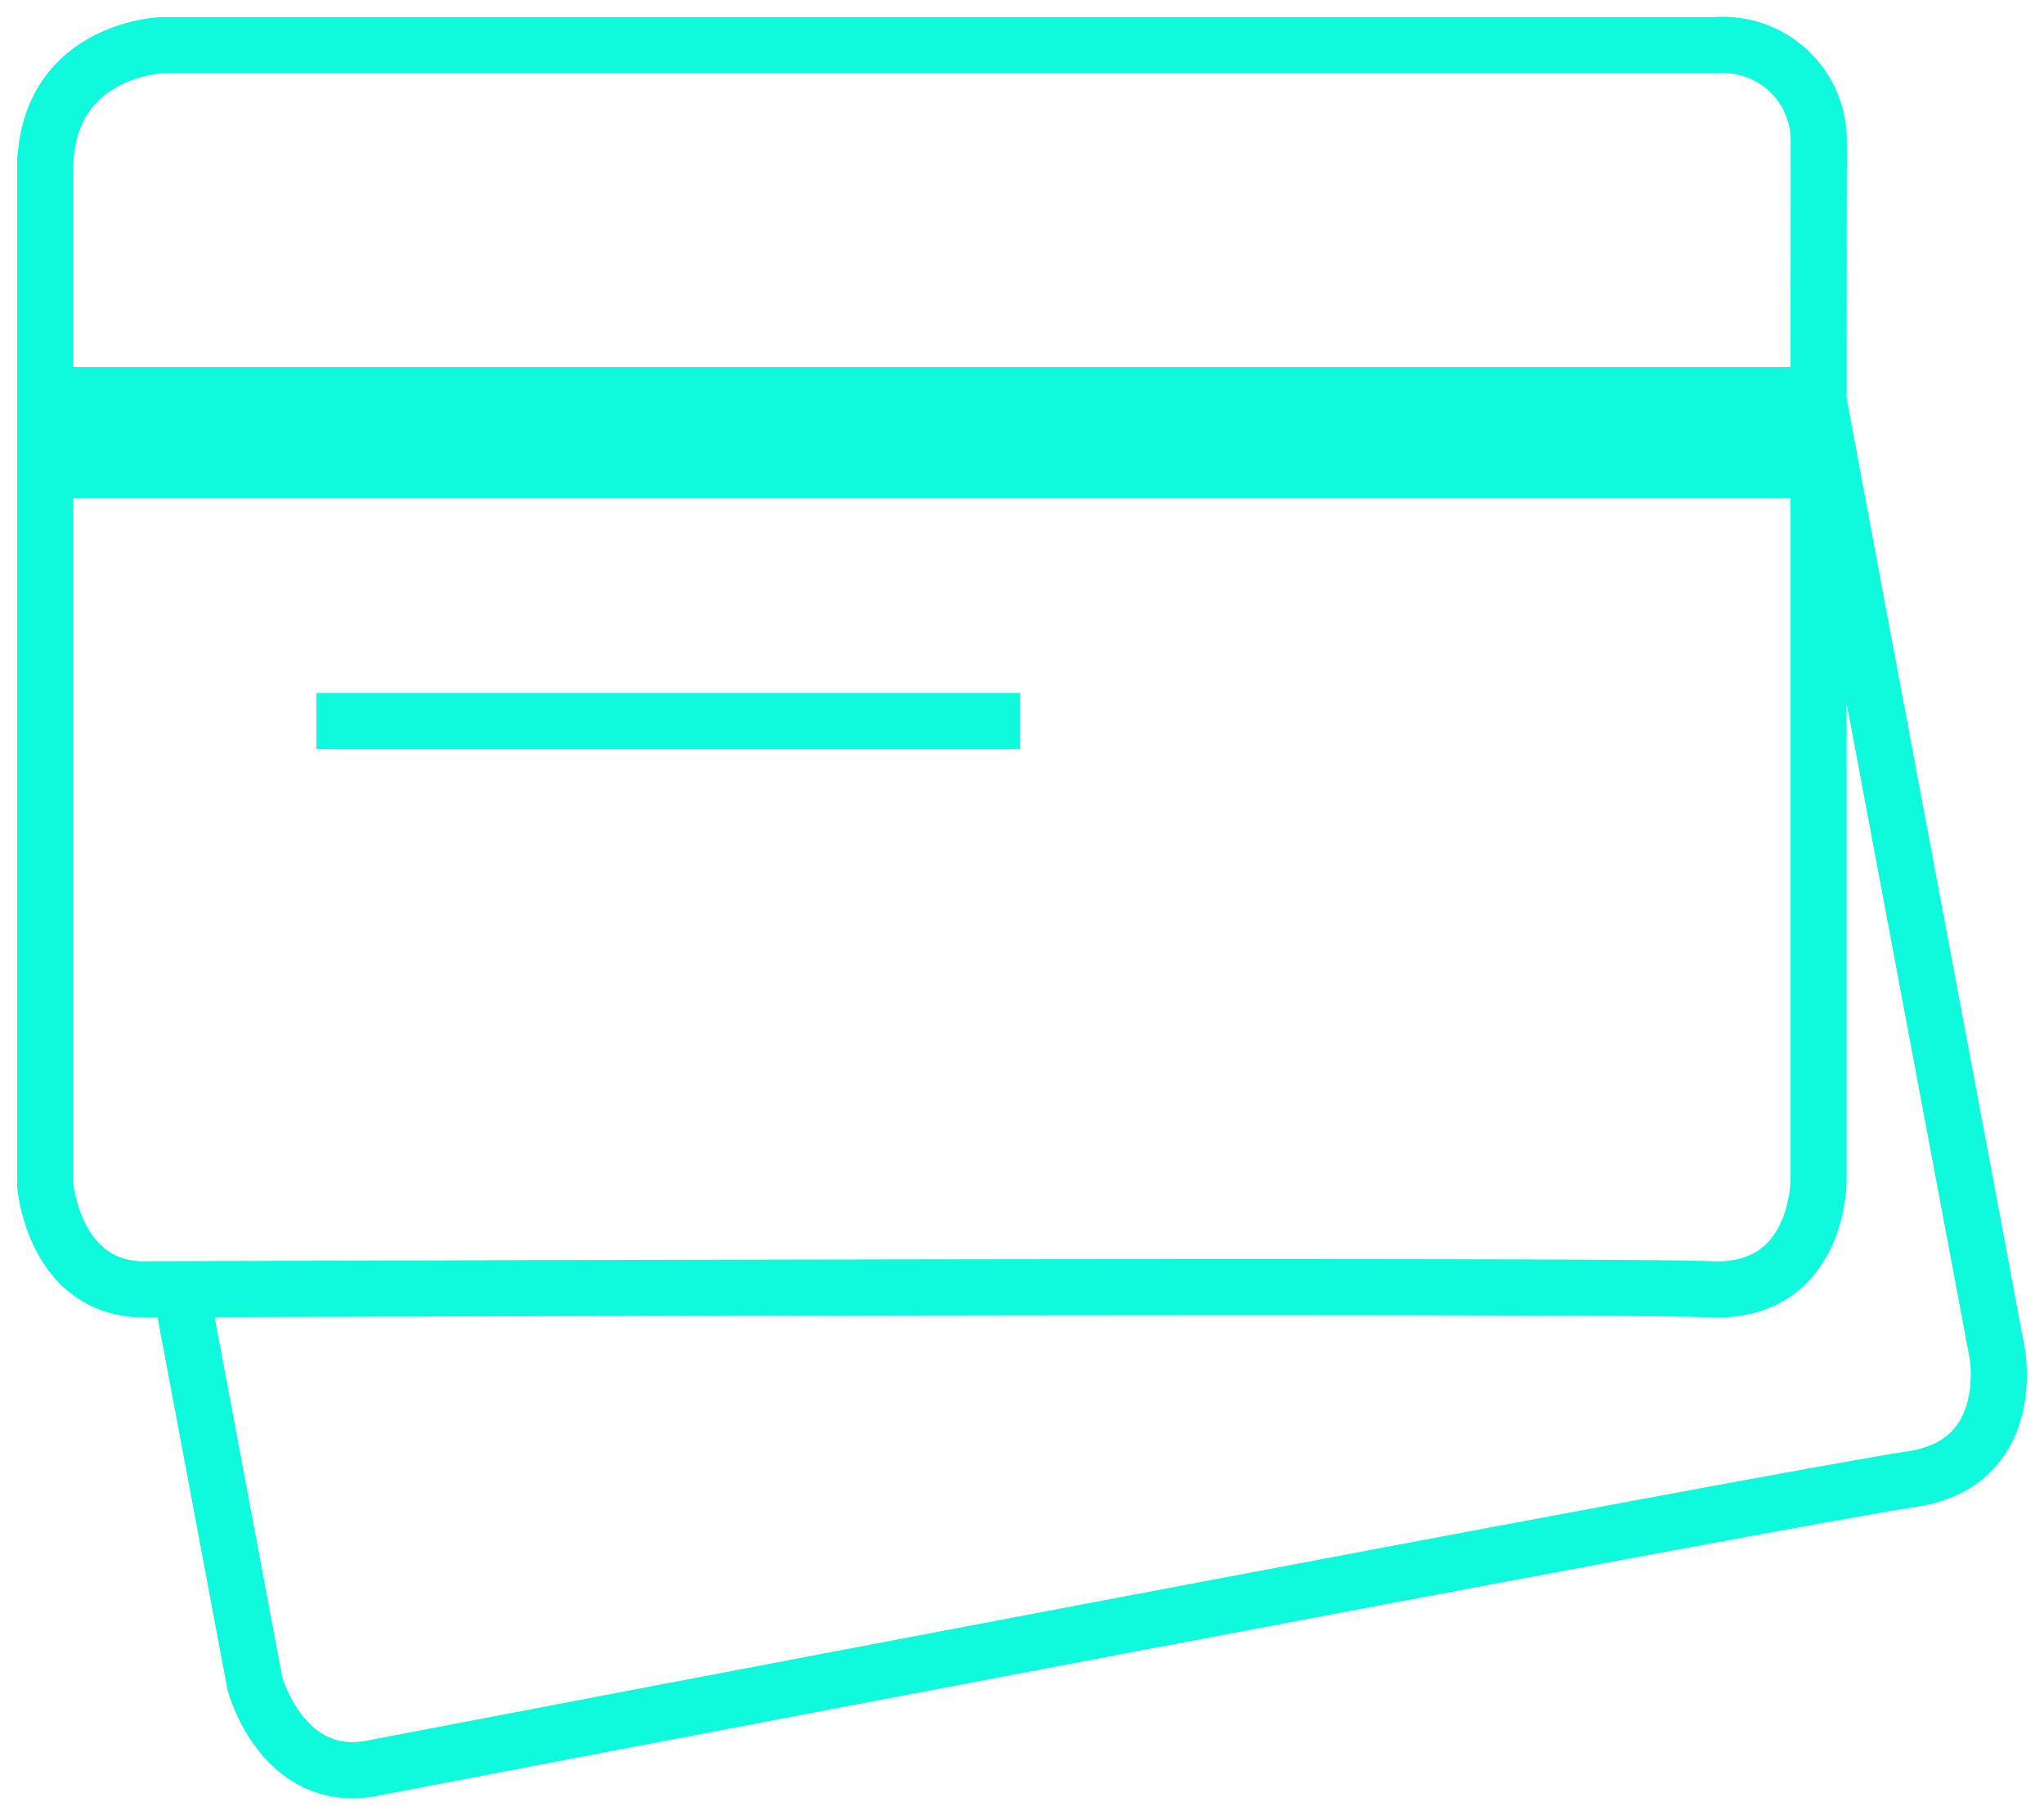 <svg xmlns="http://www.w3.org/2000/svg" xmlns:xlink="http://www.w3.org/1999/xlink" width="109.21" height="97" viewBox="0 0 109.21 97">
  <defs>
    <clipPath id="clip-path">
      <rect id="Rechteck_105" data-name="Rechteck 105" width="109.21" height="97" fill="none" stroke="#707070" stroke-width="3"/>
    </clipPath>
  </defs>
  <g id="Gruppe_91" data-name="Gruppe 91" clip-path="url(#clip-path)">
    <path id="Pfad_75" data-name="Pfad 75" d="M10.5,16.391v55s.46,5.814,5.61,5.584c0,0,76.721-.267,83.4,0,5.75.23,5.739-5.788,5.739-5.788V31.826l.012-16.266a5.116,5.116,0,0,0-5.533-5.06H16.71s-6.21.23-6.21,6.67" transform="translate(-8.085 -8.085)" fill="none" stroke="#0ff9dd" stroke-width="3"/>
    <path id="Pfad_76" data-name="Pfad 76" d="M41.612,136.878l4.05,21.569s1.525,5.629,6.544,4.453c0,0,75.354-14.419,81.97-15.39,5.694-.835,4.572-6.748,4.572-6.748l-7.074-37.675-.189-1-2.459-13.151" transform="translate(-32.041 -68.477)" fill="none" stroke="#0ff9dd" stroke-width="3"/>
    <path id="Pfad_134" data-name="Pfad 134" d="M0,0H94.334" transform="translate(2.875 23.115)" fill="none" stroke="#0ff9dd" stroke-width="7"/>
    <line id="Linie_6" data-name="Linie 6" x2="37.606" transform="translate(16.905 38.525)" fill="none" stroke="#0ff9dd" stroke-width="3"/>
  </g>
</svg>

